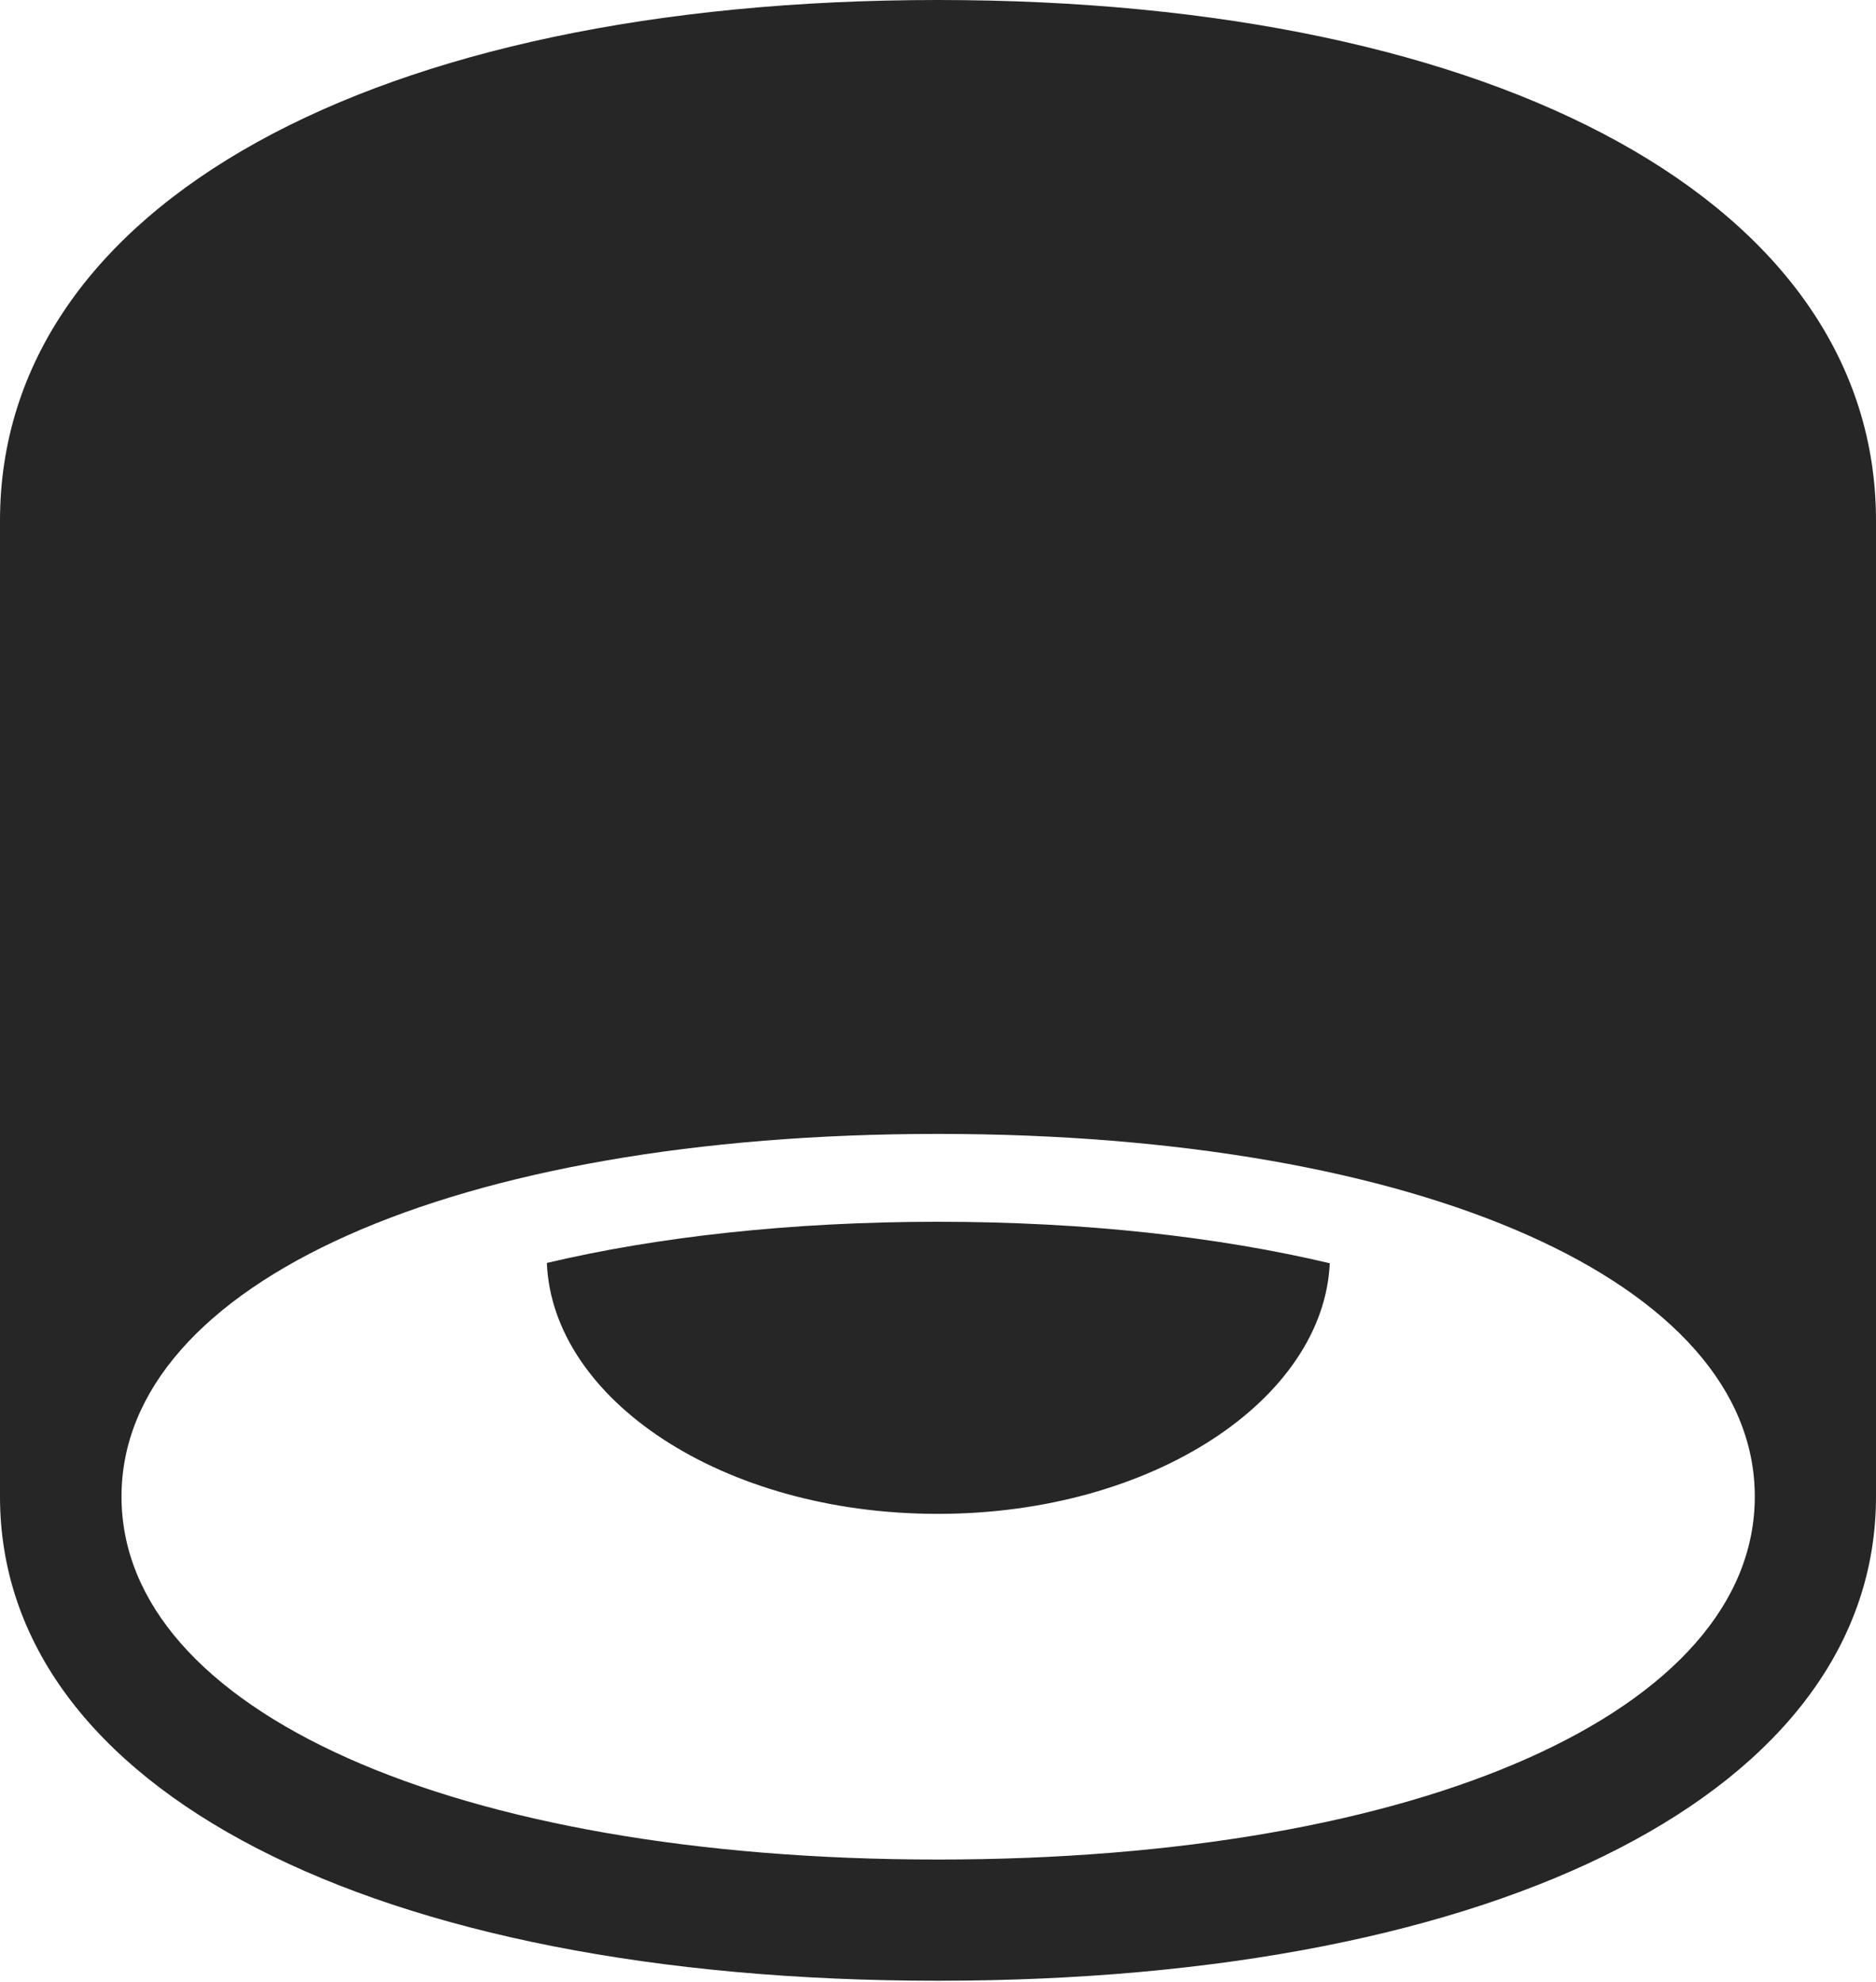 <?xml version="1.0" encoding="UTF-8"?>
<!--Generator: Apple Native CoreSVG 232.5-->
<!DOCTYPE svg
PUBLIC "-//W3C//DTD SVG 1.1//EN"
       "http://www.w3.org/Graphics/SVG/1.1/DTD/svg11.dtd">
<svg version="1.1" xmlns="http://www.w3.org/2000/svg" xmlns:xlink="http://www.w3.org/1999/xlink" width="93.325" height="98.575">
 <g>
  <rect height="98.575" opacity="0" width="93.325" x="0" y="0"/>
  <path d="M46.653 98.526C74.785 98.526 93.325 89.001 93.325 74.442L93.325 25.894C93.325 10.212 74.751 0 46.653 0C18.574 0 0 10.212 0 25.894L0 74.442C0 89.001 18.556 98.526 46.653 98.526ZM6.045 74.442C6.045 63.825 22.549 56.403 46.653 56.403C70.743 56.403 87.295 63.825 87.295 74.442C87.295 85.075 70.743 92.497 46.653 92.497C22.549 92.497 6.045 85.075 6.045 74.442ZM27.204 62.822C27.482 69.591 35.917 75.303 46.653 75.303C57.359 75.303 65.844 69.591 66.152 62.837C60.621 61.527 54.005 60.773 46.653 60.773C39.336 60.773 32.671 61.527 27.204 62.822Z" fill="#000000" fill-opacity="0.85"/>
 </g>
</svg>

